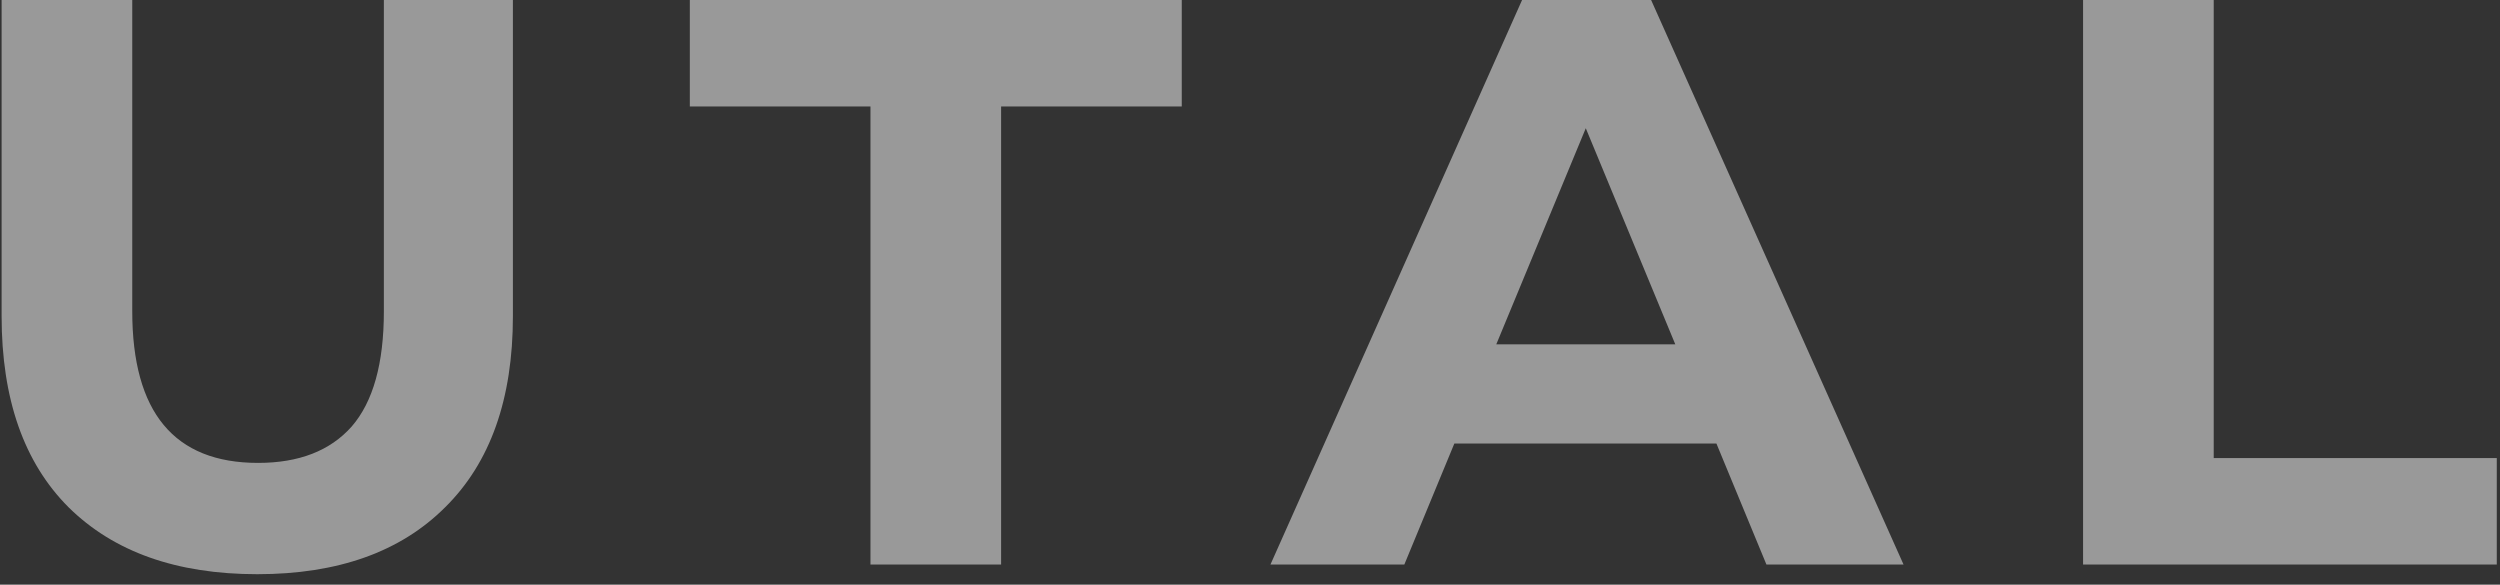 <svg width="124" height="29" viewBox="0 0 124 29" fill="none" xmlns="http://www.w3.org/2000/svg">
<rect x="0" y="0" width="124" height="29" fill="#333333" stroke="none"/>
<path d="M12.76 28.48C8.76 28.48 5.64 27.373 3.4 25.16C1.187 22.947 0.08 19.787 0.08 15.68V-1.90735e-06H6.56V15.44C6.56 20.453 8.64 22.96 12.8 22.96C14.827 22.96 16.373 22.36 17.44 21.16C18.507 19.933 19.04 18.027 19.04 15.44V-1.90735e-06H25.44V15.68C25.44 19.787 24.32 22.947 22.08 25.16C19.867 27.373 16.76 28.48 12.76 28.48ZM43.175 5.28H34.215V-1.90735e-06H58.615V5.28H49.655V28H43.175V5.28ZM85.135 22H72.135L69.655 28H63.015L75.495 -1.90735e-06H81.895L94.415 28H87.615L85.135 22ZM83.095 17.08L78.655 6.36L74.215 17.08H83.095ZM103.32 -1.90735e-06H109.8V22.72H123.84V28H103.32V-1.90735e-06Z" fill="white" fill-opacity="0.5"/>
</svg>
